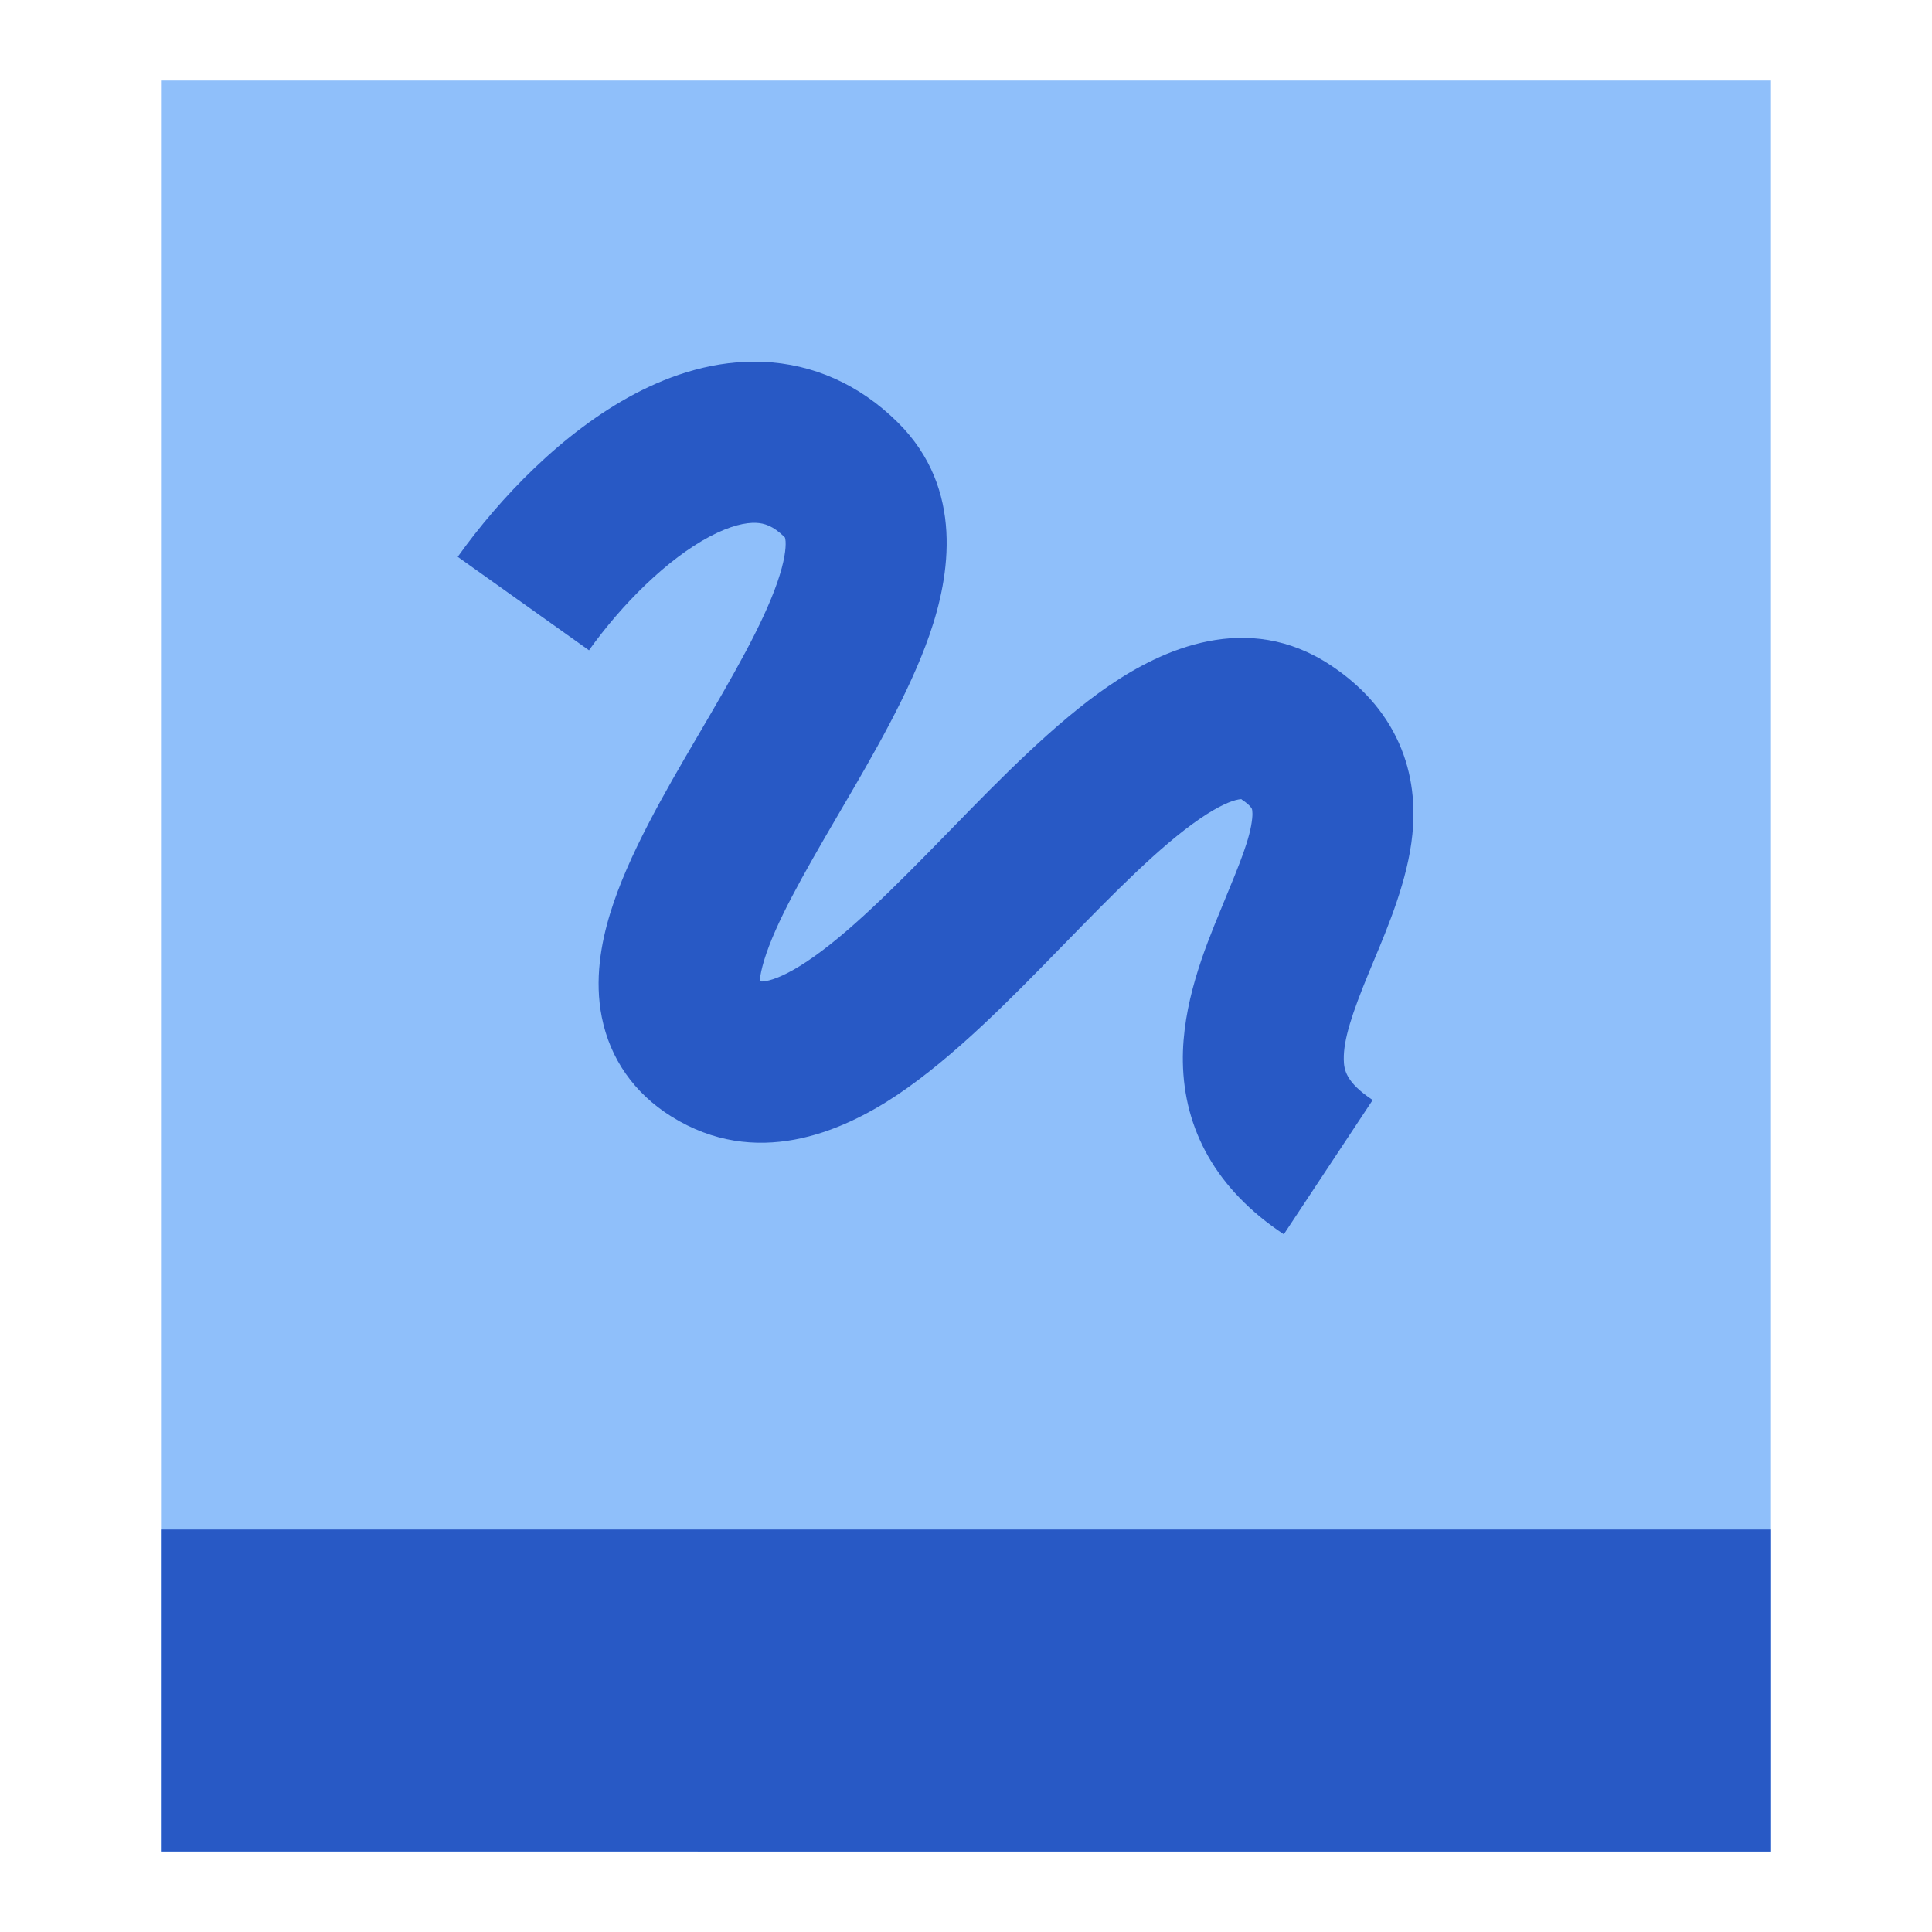 <svg xmlns="http://www.w3.org/2000/svg" fill="none" viewBox="0 0 24 24" id="Hand-Held-Tablet-Drawing--Streamline-Sharp">
  <desc>
    Hand Held Tablet Drawing Streamline Icon: https://streamlinehq.com
  </desc>
  <g id="hand-held-tablet-drawing--tablet-kindle-device-electronics-ipad-digital-drawing-canvas">
    <path id="Union" fill="#8fbffa" d="M22 1H2v22h20V1Z" stroke-width="1"></path>
    <path id="Union_2" fill="#2859c5" fill-rule="evenodd" d="M7.315 8.08c0.41 -0.575 0.976 -1.138 1.505 -1.417 0.258 -0.136 0.448 -0.174 0.573 -0.168 0.098 0.004 0.21 0.035 0.352 0.176l0 0c0.002 0.001 0.01 0.003 0.014 0.056 0.005 0.087 -0.013 0.247 -0.102 0.505 -0.184 0.53 -0.549 1.158 -0.982 1.898l-0.02 0.034c-0.392 0.67 -0.855 1.463 -1.075 2.181 -0.114 0.373 -0.197 0.828 -0.104 1.292 0.102 0.512 0.399 0.942 0.865 1.233 1.043 0.651 2.099 0.202 2.798 -0.264 0.71 -0.474 1.422 -1.203 2.033 -1.83l0.016 -0.016c0.662 -0.679 1.219 -1.247 1.714 -1.587 0.242 -0.166 0.398 -0.226 0.481 -0.241 0.039 -0.007 0.041 -0.004 0.042 -0.001 0 0.001 0.001 0.001 0.001 0.002 0.06 0.039 0.091 0.07 0.106 0.087 0.014 0.016 0.018 0.024 0.018 0.026l0 0c0.001 0.002 0.004 0.008 0.006 0.024 0.002 0.018 0.004 0.049 -0.001 0.098 -0.025 0.246 -0.148 0.545 -0.36 1.058l-0.036 0.088c-0.195 0.472 -0.476 1.161 -0.465 1.877 0.013 0.835 0.409 1.582 1.254 2.142l1.104 -1.668c-0.34 -0.225 -0.357 -0.383 -0.359 -0.506 -0.004 -0.242 0.099 -0.562 0.314 -1.083 0.019 -0.045 0.039 -0.093 0.06 -0.144l0 -0c0.176 -0.421 0.422 -1.005 0.478 -1.566 0.035 -0.347 0.008 -0.743 -0.168 -1.137 -0.178 -0.399 -0.473 -0.717 -0.847 -0.965 -1.034 -0.685 -2.094 -0.198 -2.76 0.259 -0.667 0.458 -1.347 1.154 -1.94 1.763l-0.074 0.076c-0.658 0.674 -1.222 1.241 -1.728 1.579 -0.247 0.165 -0.414 0.228 -0.512 0.246 -0.038 0.007 -0.061 0.007 -0.079 0.003 0 -0.006 0.001 -0.013 0.002 -0.021 0.006 -0.057 0.022 -0.135 0.053 -0.239 0.141 -0.46 0.475 -1.048 0.91 -1.792l0.049 -0.084 0 -0c0.388 -0.663 0.844 -1.444 1.096 -2.169 0.252 -0.726 0.436 -1.812 -0.392 -2.635 -0.482 -0.479 -1.061 -0.729 -1.676 -0.755 -0.588 -0.025 -1.134 0.156 -1.592 0.397 -0.902 0.476 -1.686 1.303 -2.201 2.025l1.629 1.16ZM2 19h20v4H2v-4Z" clip-rule="evenodd" stroke-width="1"></path>
  </g>
</svg>